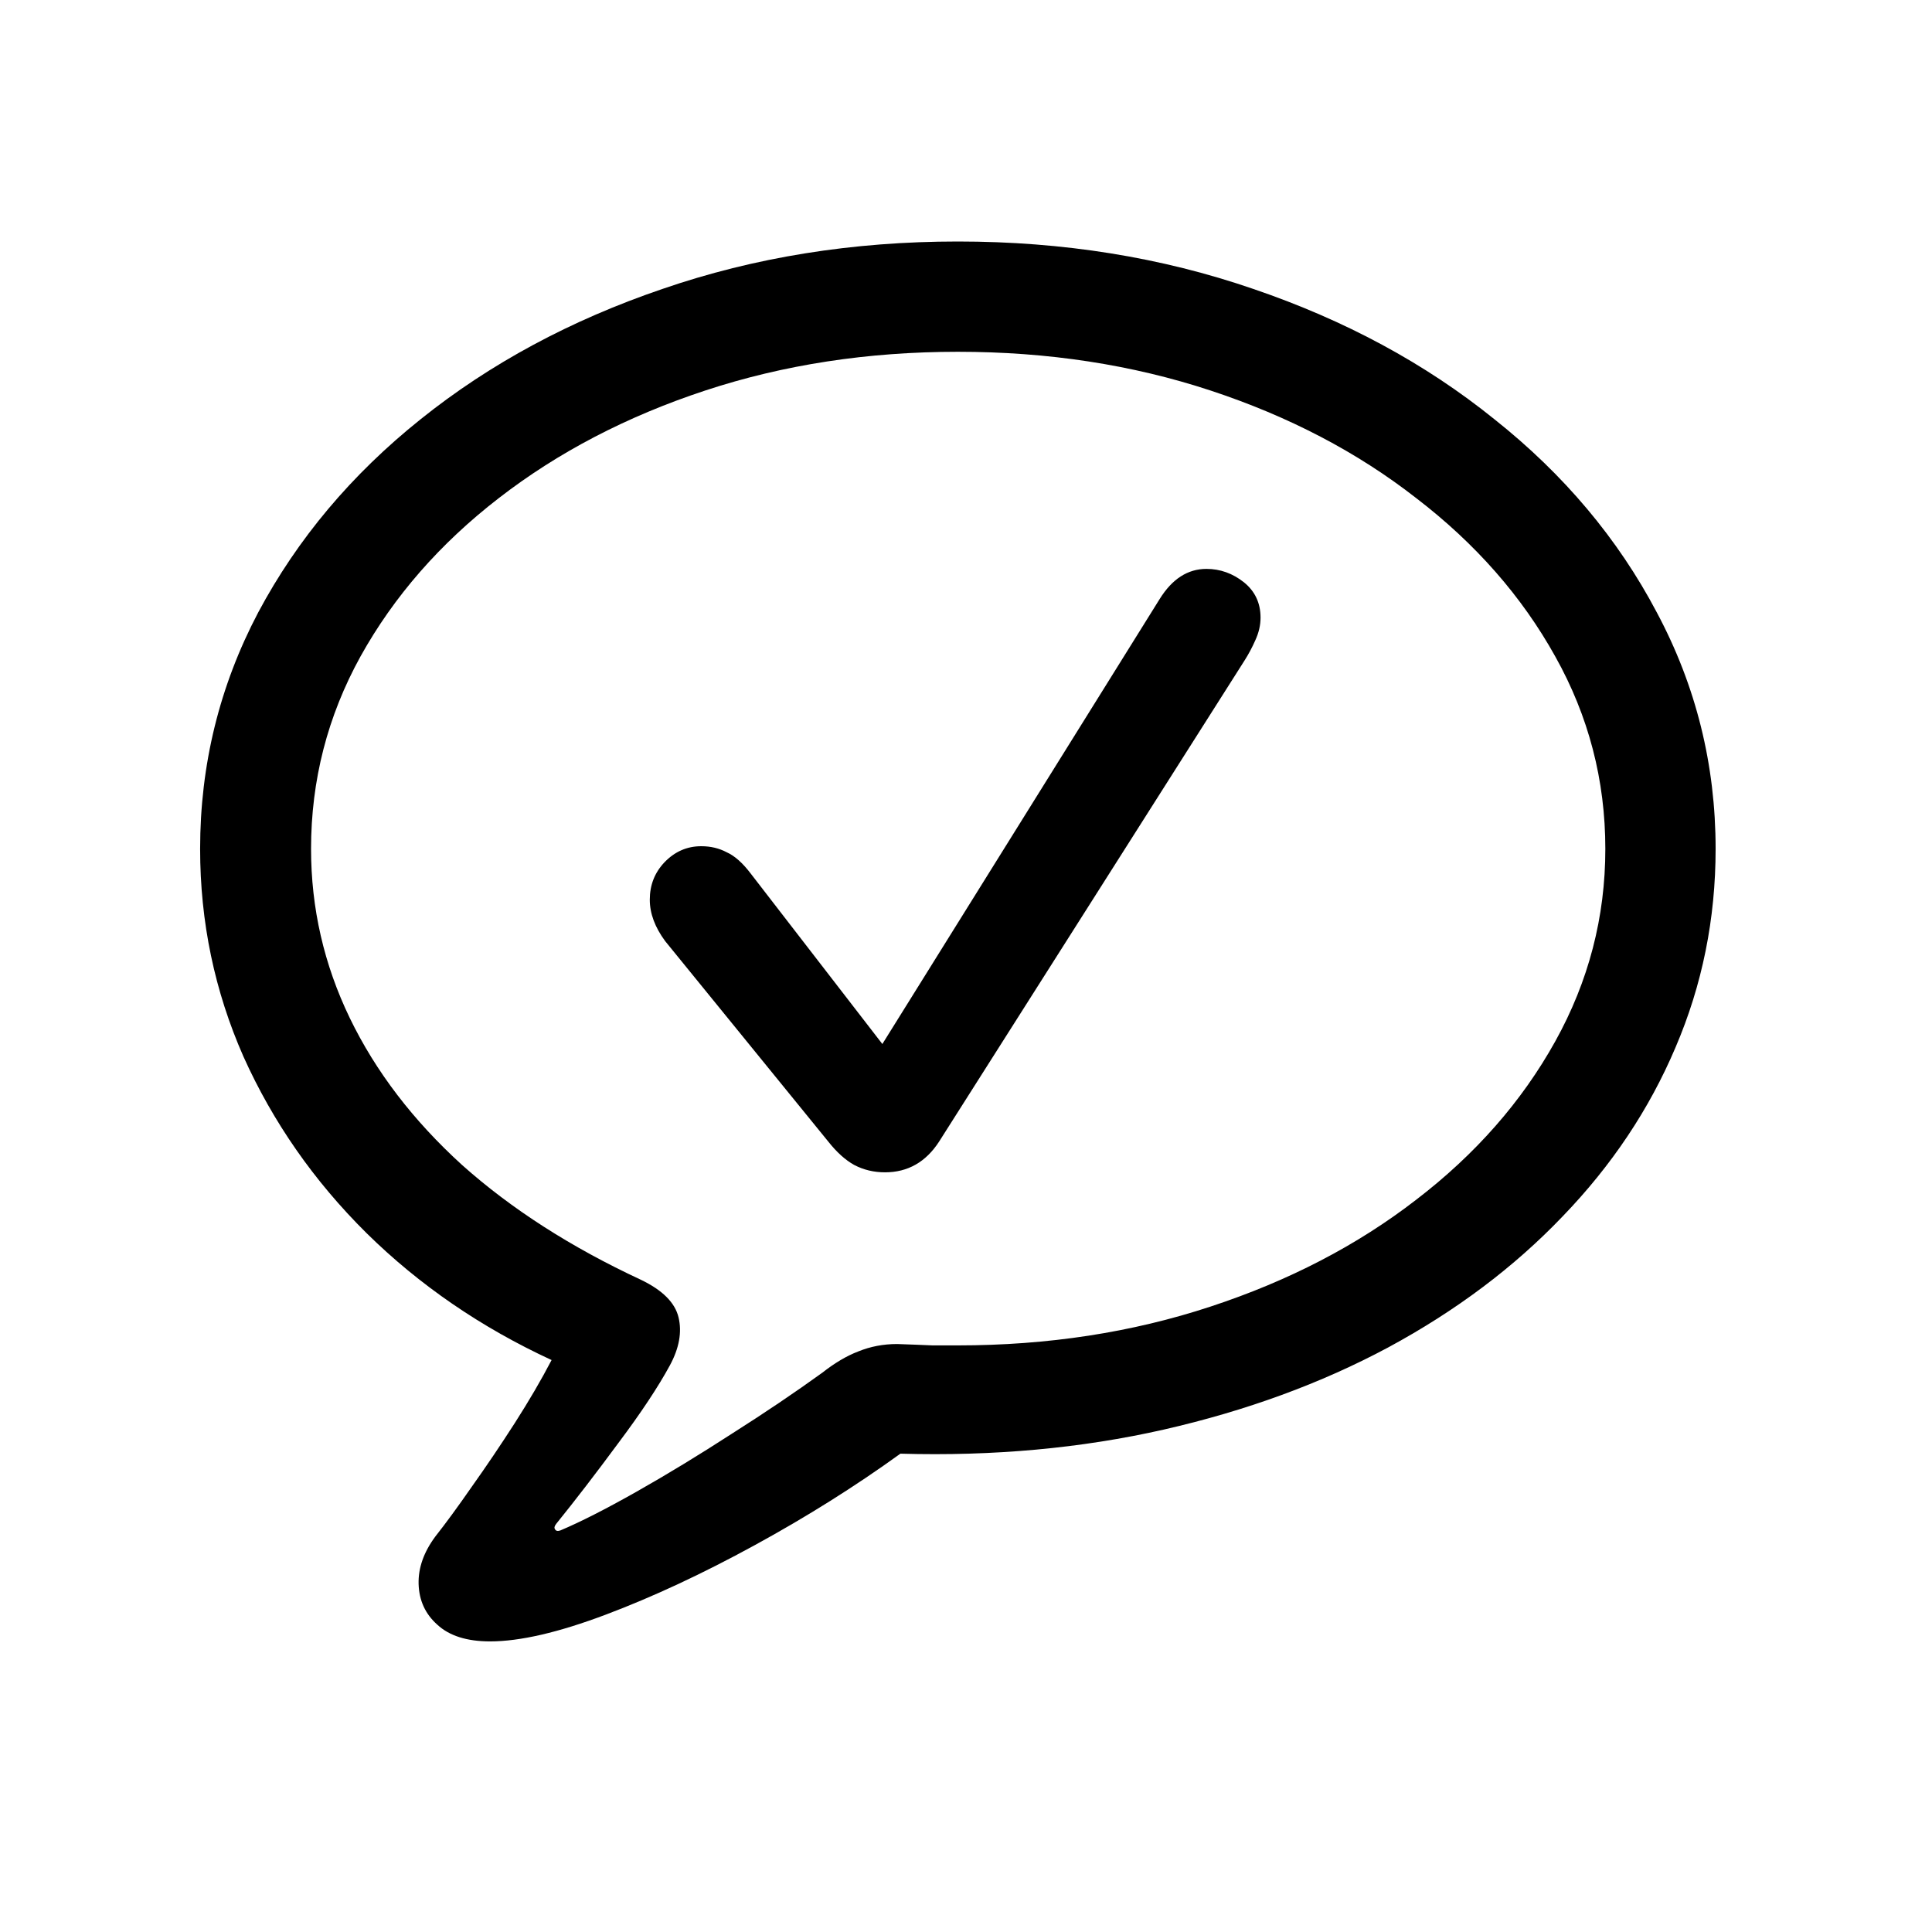 <svg width="24" height="24" viewBox="0 0 24 24" fill="none" xmlns="http://www.w3.org/2000/svg">
<path d="M6.088 20.39C5.801 20.39 5.582 20.321 5.433 20.183C5.283 20.05 5.206 19.881 5.2 19.676C5.195 19.477 5.264 19.281 5.408 19.087C5.535 18.926 5.687 18.719 5.864 18.464C6.041 18.215 6.218 17.953 6.396 17.676C6.573 17.399 6.725 17.139 6.852 16.895C5.978 16.491 5.211 15.966 4.553 15.318C3.9 14.671 3.391 13.94 3.025 13.127C2.666 12.313 2.486 11.453 2.486 10.545C2.486 9.5 2.727 8.52 3.208 7.607C3.695 6.694 4.367 5.894 5.225 5.208C6.088 4.516 7.09 3.977 8.23 3.589C9.37 3.196 10.593 3 11.899 3C13.205 3 14.428 3.196 15.568 3.589C16.708 3.977 17.707 4.516 18.564 5.208C19.428 5.894 20.1 6.694 20.581 7.607C21.069 8.52 21.312 9.5 21.312 10.545C21.312 11.414 21.146 12.236 20.814 13.011C20.488 13.78 20.02 14.48 19.411 15.111C18.808 15.742 18.086 16.284 17.245 16.738C16.409 17.186 15.479 17.526 14.456 17.759C13.432 17.991 12.342 18.091 11.185 18.058C10.626 18.462 10.023 18.841 9.375 19.195C8.728 19.549 8.111 19.837 7.524 20.058C6.938 20.279 6.459 20.39 6.088 20.39ZM6.96 19.012C7.209 18.907 7.524 18.747 7.906 18.531C8.288 18.315 8.684 18.074 9.093 17.809C9.503 17.549 9.876 17.297 10.214 17.053C10.369 16.931 10.518 16.843 10.662 16.788C10.812 16.727 10.972 16.696 11.144 16.696C11.31 16.702 11.456 16.707 11.584 16.713C11.711 16.713 11.816 16.713 11.899 16.713C13.017 16.713 14.063 16.552 15.037 16.231C16.011 15.911 16.863 15.468 17.593 14.903C18.329 14.339 18.905 13.683 19.32 12.936C19.735 12.189 19.942 11.392 19.942 10.545C19.942 9.693 19.735 8.896 19.32 8.155C18.905 7.408 18.329 6.752 17.593 6.188C16.863 5.618 16.011 5.172 15.037 4.851C14.063 4.53 13.017 4.37 11.899 4.37C10.781 4.37 9.735 4.53 8.761 4.851C7.787 5.172 6.932 5.618 6.196 6.188C5.466 6.752 4.893 7.408 4.478 8.155C4.069 8.896 3.864 9.693 3.864 10.545C3.864 11.281 4.024 11.981 4.345 12.646C4.666 13.31 5.131 13.918 5.74 14.472C6.354 15.02 7.096 15.495 7.964 15.899C8.23 16.027 8.385 16.182 8.429 16.364C8.473 16.547 8.438 16.746 8.321 16.962C8.177 17.227 7.964 17.549 7.682 17.925C7.4 18.307 7.143 18.641 6.91 18.929C6.888 18.957 6.882 18.979 6.894 18.996C6.905 19.018 6.927 19.023 6.96 19.012ZM10.994 14.563C10.856 14.563 10.729 14.533 10.612 14.472C10.502 14.411 10.394 14.314 10.289 14.181L8.263 11.691C8.136 11.519 8.072 11.348 8.072 11.176C8.072 10.994 8.133 10.839 8.255 10.711C8.382 10.579 8.534 10.512 8.711 10.512C8.828 10.512 8.933 10.537 9.027 10.587C9.126 10.631 9.226 10.72 9.326 10.852L10.961 12.969L14.406 7.441C14.561 7.192 14.754 7.067 14.987 7.067C15.158 7.067 15.313 7.123 15.452 7.233C15.59 7.344 15.659 7.491 15.659 7.673C15.659 7.767 15.637 7.861 15.593 7.956C15.554 8.044 15.51 8.127 15.46 8.205L11.666 14.181C11.501 14.436 11.276 14.563 10.994 14.563Z" fill="black"/>
</svg>
